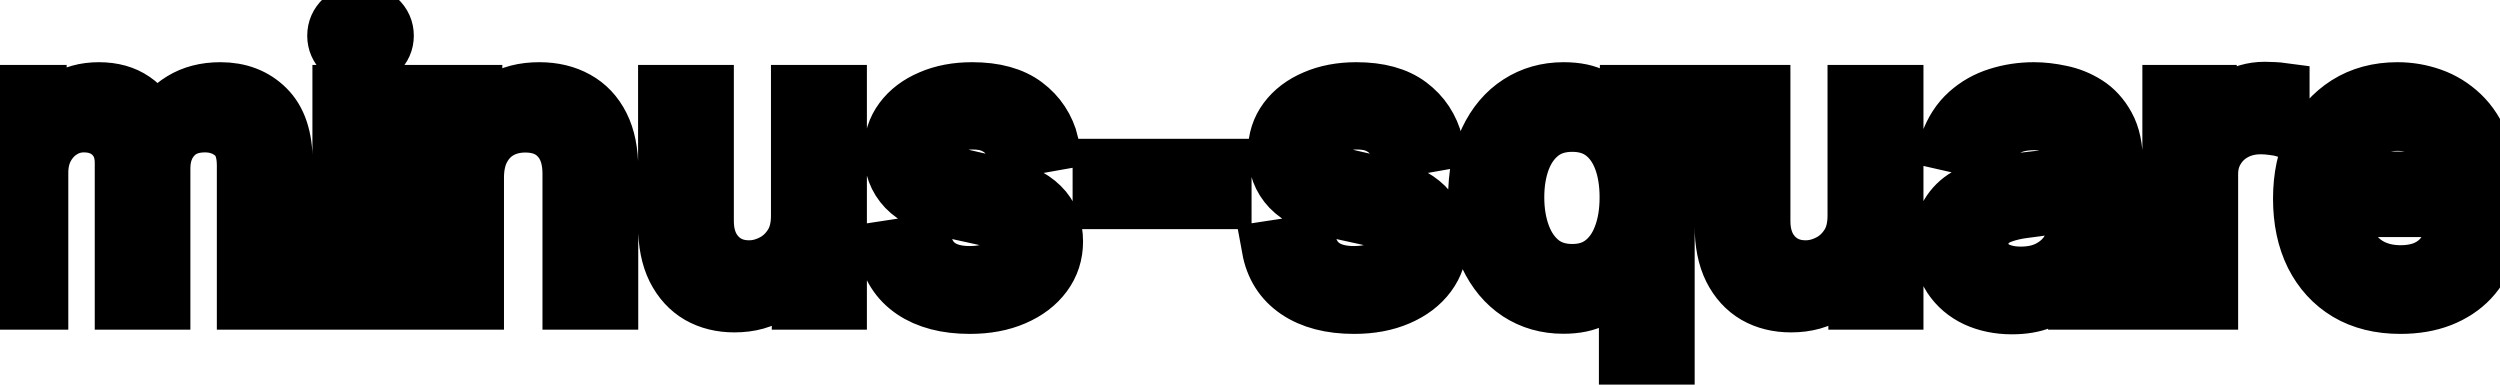<svg viewBox="0 0 91 14" fill="none" stroke-width="2" stroke="currentColor" aria-hidden="true">
  <path d="M-0.001 11V3.364H1.426V4.607H1.521C1.68 4.186 1.94 3.857 2.301 3.622C2.662 3.384 3.095 3.264 3.599 3.264C4.109 3.264 4.537 3.384 4.881 3.622C5.229 3.861 5.486 4.189 5.652 4.607H5.732C5.914 4.199 6.204 3.874 6.602 3.632C6.999 3.387 7.473 3.264 8.023 3.264C8.716 3.264 9.281 3.481 9.719 3.915C10.16 4.35 10.38 5.004 10.38 5.879V11H8.893V6.018C8.893 5.501 8.753 5.127 8.471 4.895C8.189 4.663 7.853 4.547 7.462 4.547C6.978 4.547 6.602 4.696 6.333 4.994C6.065 5.289 5.93 5.669 5.93 6.133V11H4.449V5.924C4.449 5.51 4.32 5.177 4.061 4.925C3.803 4.673 3.466 4.547 3.052 4.547C2.77 4.547 2.51 4.621 2.271 4.771C2.036 4.916 1.845 5.12 1.7 5.382C1.557 5.644 1.486 5.947 1.486 6.292V11H-0.001ZM12.372 11V3.364H13.859V11H12.372ZM13.123 2.185C12.864 2.185 12.643 2.099 12.457 1.927C12.275 1.751 12.183 1.542 12.183 1.3C12.183 1.055 12.275 0.846 12.457 0.674C12.643 0.498 12.864 0.411 13.123 0.411C13.382 0.411 13.602 0.498 13.784 0.674C13.97 0.846 14.063 1.055 14.063 1.3C14.063 1.542 13.97 1.751 13.784 1.927C13.602 2.099 13.382 2.185 13.123 2.185ZM17.345 6.466V11H15.859V3.364H17.285V4.607H17.38C17.556 4.202 17.831 3.877 18.205 3.632C18.583 3.387 19.059 3.264 19.632 3.264C20.152 3.264 20.608 3.374 20.999 3.592C21.39 3.808 21.694 4.129 21.909 4.557C22.125 4.984 22.232 5.513 22.232 6.143V11H20.746V6.322C20.746 5.768 20.602 5.336 20.313 5.024C20.025 4.709 19.629 4.552 19.125 4.552C18.78 4.552 18.474 4.626 18.205 4.776C17.94 4.925 17.73 5.143 17.574 5.432C17.421 5.717 17.345 6.062 17.345 6.466ZM29.063 7.833V3.364H30.555V11H29.093V9.678H29.014C28.838 10.085 28.556 10.425 28.168 10.697C27.784 10.965 27.305 11.099 26.732 11.099C26.241 11.099 25.807 10.992 25.429 10.776C25.055 10.557 24.759 10.234 24.544 9.807C24.332 9.379 24.226 8.851 24.226 8.221V3.364H25.712V8.042C25.712 8.562 25.857 8.977 26.145 9.285C26.433 9.593 26.808 9.747 27.268 9.747C27.547 9.747 27.824 9.678 28.099 9.538C28.377 9.399 28.608 9.189 28.79 8.907C28.975 8.625 29.067 8.267 29.063 7.833ZM38.274 5.228L36.927 5.467C36.871 5.294 36.781 5.13 36.659 4.974C36.539 4.819 36.377 4.691 36.171 4.592C35.966 4.492 35.709 4.442 35.401 4.442C34.98 4.442 34.629 4.537 34.347 4.726C34.065 4.911 33.924 5.152 33.924 5.447C33.924 5.702 34.019 5.907 34.208 6.063C34.397 6.219 34.701 6.347 35.122 6.446L36.335 6.724C37.038 6.887 37.562 7.137 37.906 7.475C38.251 7.813 38.423 8.252 38.423 8.793C38.423 9.25 38.291 9.658 38.026 10.016C37.764 10.37 37.398 10.649 36.927 10.851C36.46 11.053 35.918 11.154 35.301 11.154C34.446 11.154 33.748 10.972 33.208 10.607C32.668 10.239 32.337 9.717 32.214 9.041L33.651 8.822C33.74 9.197 33.924 9.48 34.203 9.673C34.481 9.862 34.844 9.956 35.291 9.956C35.779 9.956 36.168 9.855 36.46 9.653C36.751 9.447 36.897 9.197 36.897 8.902C36.897 8.663 36.808 8.463 36.629 8.3C36.453 8.138 36.183 8.015 35.818 7.933L34.526 7.649C33.813 7.487 33.286 7.228 32.945 6.874C32.607 6.519 32.438 6.07 32.438 5.526C32.438 5.076 32.564 4.681 32.816 4.343C33.067 4.005 33.415 3.741 33.86 3.553C34.304 3.36 34.812 3.264 35.386 3.264C36.211 3.264 36.861 3.443 37.335 3.801C37.809 4.156 38.122 4.631 38.274 5.228ZM44.557 6.053V7.341H40.043V6.053H44.557ZM52.261 5.228L50.913 5.467C50.857 5.294 50.767 5.13 50.645 4.974C50.526 4.819 50.363 4.691 50.158 4.592C49.952 4.492 49.695 4.442 49.387 4.442C48.966 4.442 48.615 4.537 48.333 4.726C48.051 4.911 47.91 5.152 47.91 5.447C47.91 5.702 48.005 5.907 48.194 6.063C48.383 6.219 48.688 6.347 49.109 6.446L50.322 6.724C51.024 6.887 51.548 7.137 51.893 7.475C52.237 7.813 52.41 8.252 52.41 8.793C52.41 9.25 52.277 9.658 52.012 10.016C51.75 10.37 51.384 10.649 50.913 10.851C50.446 11.053 49.904 11.154 49.288 11.154C48.432 11.154 47.735 10.972 47.195 10.607C46.654 10.239 46.323 9.717 46.2 9.041L47.637 8.822C47.727 9.197 47.91 9.48 48.189 9.673C48.467 9.862 48.83 9.956 49.278 9.956C49.765 9.956 50.154 9.855 50.446 9.653C50.738 9.447 50.883 9.197 50.883 8.902C50.883 8.663 50.794 8.463 50.615 8.3C50.439 8.138 50.169 8.015 49.805 7.933L48.512 7.649C47.8 7.487 47.273 7.228 46.931 6.874C46.593 6.519 46.424 6.07 46.424 5.526C46.424 5.076 46.55 4.681 46.802 4.343C47.054 4.005 47.402 3.741 47.846 3.553C48.29 3.36 48.799 3.264 49.372 3.264C50.197 3.264 50.847 3.443 51.321 3.801C51.795 4.156 52.108 4.631 52.261 5.228ZM59.2 13.864V9.812H59.11C59.021 9.974 58.892 10.16 58.722 10.369C58.557 10.577 58.328 10.76 58.036 10.915C57.745 11.071 57.367 11.149 56.903 11.149C56.286 11.149 55.736 10.992 55.252 10.677C54.772 10.359 54.394 9.906 54.119 9.32C53.847 8.73 53.711 8.022 53.711 7.197C53.711 6.371 53.849 5.665 54.124 5.079C54.402 4.492 54.783 4.043 55.267 3.732C55.751 3.42 56.3 3.264 56.913 3.264C57.387 3.264 57.768 3.344 58.056 3.503C58.348 3.659 58.573 3.841 58.732 4.05C58.895 4.259 59.021 4.442 59.11 4.602H59.235V3.364H60.686V13.864H59.2ZM57.231 9.881C57.659 9.881 58.02 9.769 58.315 9.543C58.613 9.315 58.839 8.998 58.991 8.594C59.147 8.189 59.225 7.719 59.225 7.182C59.225 6.652 59.148 6.188 58.996 5.79C58.843 5.392 58.62 5.082 58.325 4.86C58.03 4.638 57.665 4.527 57.231 4.527C56.784 4.527 56.411 4.643 56.112 4.875C55.814 5.107 55.589 5.424 55.436 5.825C55.287 6.226 55.212 6.678 55.212 7.182C55.212 7.692 55.289 8.151 55.441 8.559C55.594 8.967 55.819 9.29 56.117 9.528C56.419 9.764 56.79 9.881 57.231 9.881ZM67.522 7.833V3.364H69.014V11H67.552V9.678H67.472C67.297 10.085 67.015 10.425 66.627 10.697C66.243 10.965 65.764 11.099 65.191 11.099C64.7 11.099 64.266 10.992 63.888 10.776C63.513 10.557 63.218 10.234 63.003 9.807C62.791 9.379 62.685 8.851 62.685 8.221V3.364H64.171V8.042C64.171 8.562 64.316 8.977 64.604 9.285C64.892 9.593 65.267 9.747 65.728 9.747C66.006 9.747 66.283 9.678 66.558 9.538C66.836 9.399 67.067 9.189 67.249 8.907C67.434 8.625 67.525 8.267 67.522 7.833ZM73.233 11.169C72.749 11.169 72.312 11.079 71.921 10.901C71.53 10.718 71.22 10.455 70.991 10.11C70.766 9.765 70.653 9.343 70.653 8.842C70.653 8.411 70.736 8.057 70.902 7.778C71.067 7.5 71.291 7.28 71.573 7.117C71.855 6.955 72.169 6.832 72.517 6.749C72.865 6.666 73.22 6.603 73.581 6.56C74.039 6.507 74.41 6.464 74.695 6.431C74.98 6.395 75.187 6.337 75.316 6.257C75.446 6.178 75.51 6.048 75.51 5.869V5.835C75.51 5.4 75.388 5.064 75.142 4.825C74.9 4.587 74.539 4.467 74.059 4.467C73.558 4.467 73.164 4.578 72.875 4.8C72.59 5.019 72.393 5.263 72.284 5.531L70.887 5.213C71.052 4.749 71.294 4.375 71.613 4.089C71.934 3.801 72.304 3.592 72.721 3.463C73.139 3.33 73.578 3.264 74.039 3.264C74.344 3.264 74.667 3.301 75.008 3.374C75.353 3.443 75.674 3.572 75.973 3.761C76.274 3.95 76.521 4.22 76.713 4.572C76.906 4.92 77.002 5.372 77.002 5.929V11H75.55V9.956H75.49C75.394 10.148 75.25 10.337 75.058 10.523C74.866 10.708 74.619 10.863 74.317 10.985C74.016 11.108 73.654 11.169 73.233 11.169ZM73.556 9.976C73.967 9.976 74.319 9.895 74.61 9.732C74.905 9.57 75.129 9.358 75.282 9.096C75.437 8.831 75.515 8.547 75.515 8.246V7.261C75.462 7.314 75.359 7.364 75.207 7.411C75.058 7.454 74.887 7.492 74.695 7.525C74.503 7.555 74.316 7.583 74.133 7.609C73.951 7.633 73.798 7.652 73.676 7.669C73.387 7.705 73.124 7.767 72.885 7.853C72.65 7.939 72.461 8.063 72.319 8.226C72.179 8.385 72.11 8.597 72.11 8.862C72.11 9.23 72.246 9.509 72.517 9.697C72.789 9.883 73.135 9.976 73.556 9.976ZM78.982 11V3.364H80.418V4.577H80.498C80.637 4.166 80.882 3.843 81.234 3.607C81.588 3.369 81.99 3.249 82.437 3.249C82.53 3.249 82.639 3.253 82.765 3.259C82.894 3.266 82.995 3.274 83.068 3.284V4.706C83.009 4.689 82.903 4.671 82.75 4.651C82.598 4.628 82.445 4.616 82.293 4.616C81.942 4.616 81.628 4.691 81.353 4.84C81.081 4.986 80.866 5.19 80.707 5.452C80.548 5.71 80.468 6.005 80.468 6.337V11H78.982ZM87.373 11.154C86.62 11.154 85.972 10.993 85.429 10.672C84.888 10.347 84.471 9.891 84.176 9.305C83.884 8.715 83.738 8.024 83.738 7.232C83.738 6.449 83.884 5.76 84.176 5.163C84.471 4.567 84.882 4.101 85.409 3.766C85.939 3.432 86.559 3.264 87.268 3.264C87.699 3.264 88.117 3.335 88.521 3.478C88.925 3.62 89.288 3.844 89.61 4.149C89.931 4.454 90.185 4.85 90.37 5.337C90.556 5.821 90.649 6.41 90.649 7.102V7.629H84.579V6.516H89.192C89.192 6.125 89.113 5.778 88.954 5.477C88.794 5.172 88.571 4.931 88.282 4.756C87.997 4.58 87.662 4.492 87.278 4.492C86.86 4.492 86.496 4.595 86.184 4.8C85.876 5.003 85.637 5.268 85.468 5.596C85.303 5.921 85.22 6.274 85.22 6.655V7.525C85.22 8.035 85.309 8.469 85.488 8.827C85.671 9.185 85.924 9.459 86.249 9.648C86.574 9.833 86.953 9.926 87.387 9.926C87.669 9.926 87.926 9.886 88.158 9.807C88.39 9.724 88.591 9.601 88.76 9.439C88.929 9.277 89.058 9.076 89.147 8.837L90.554 9.091C90.442 9.505 90.24 9.868 89.948 10.18C89.659 10.488 89.296 10.728 88.859 10.901C88.425 11.07 87.929 11.154 87.373 11.154Z" fill="black"/>
</svg>
